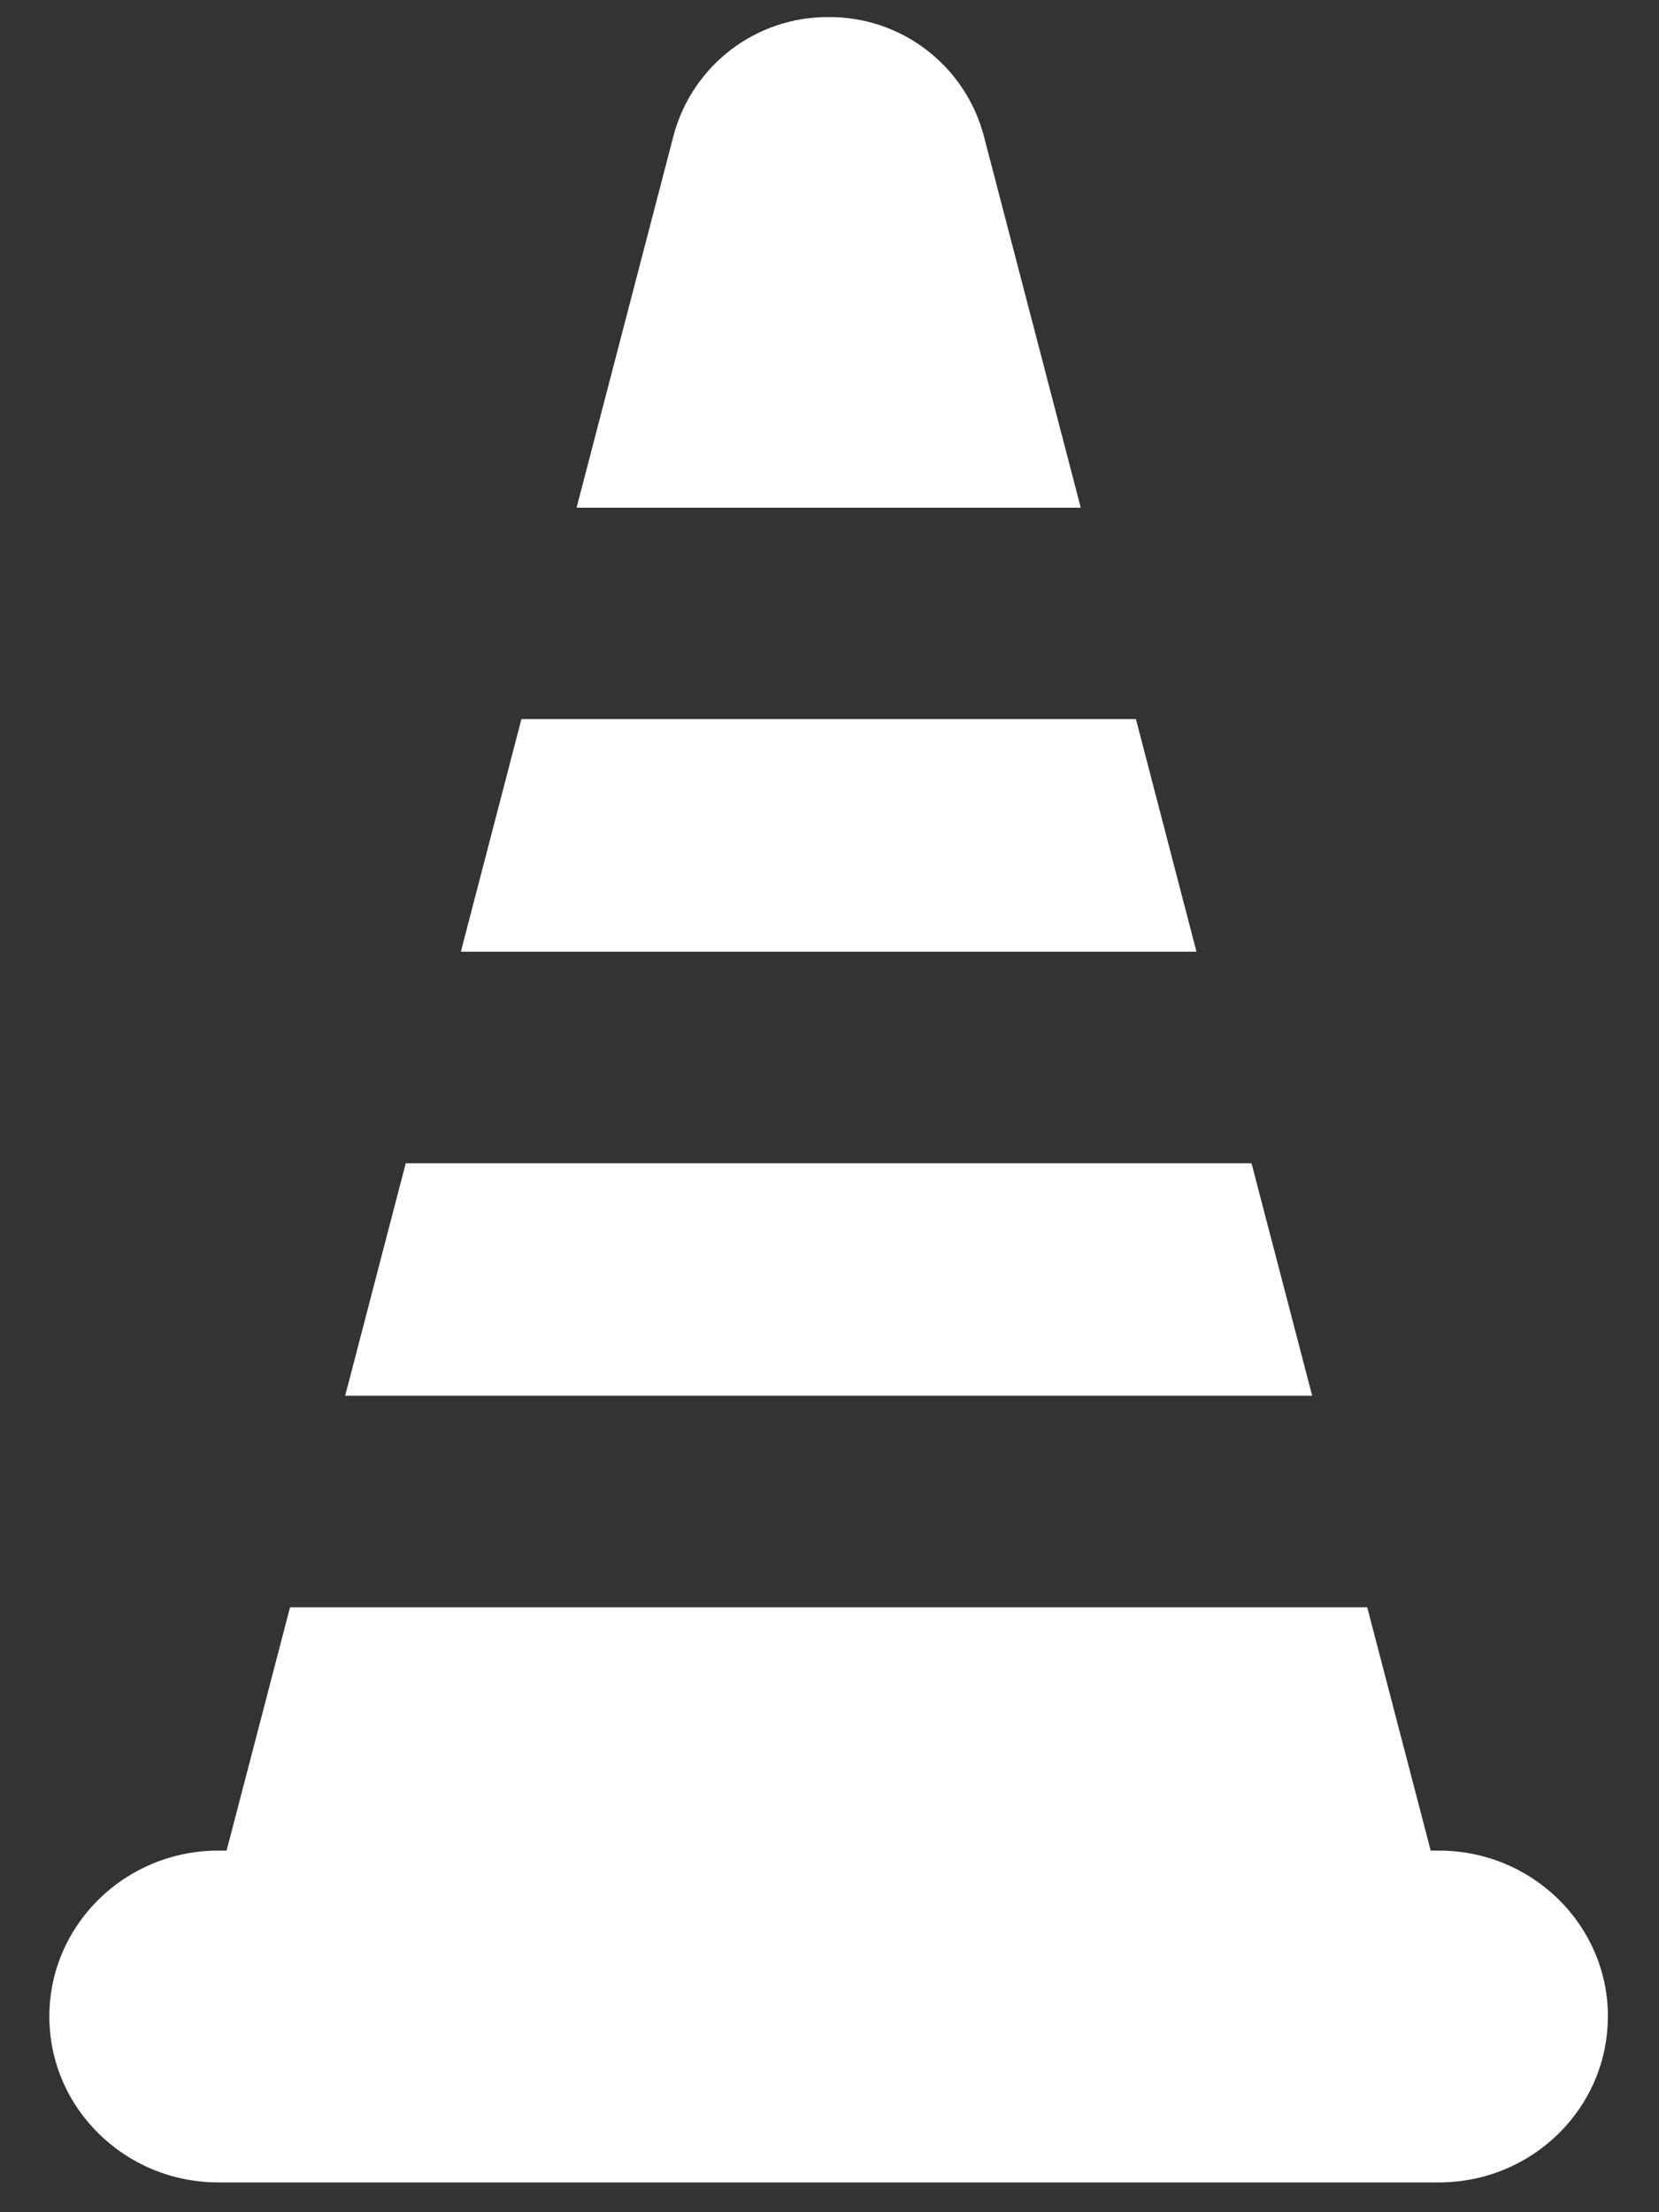 <?xml version="1.0" encoding="UTF-8"?>
<svg width="24px" height="32px" viewBox="0 0 24 32" version="1.1" xmlns="http://www.w3.org/2000/svg" xmlns:xlink="http://www.w3.org/1999/xlink">
    <rect x="0" y="0" width="24" height="32" fill="#333333" stroke="none"/>
    <!-- Generator: Sketch 51.1 (57501) - http://www.bohemiancoding.com/sketch -->
    <title>Group</title>
    <desc>Created with Sketch.</desc>
    <defs></defs>
    <g id="Page-1" stroke="none" stroke-width="1" fill="none" fill-rule="evenodd">
        <g id="happytrans" fill="#FFFFFF" fill-rule="nonzero">
            <g id="Group">
                <path d="M15.635,7.344 L14.23,1.957 C13.958,0.943 13.037,0.241 11.988,0.247 C10.938,0.24 10.017,0.943 9.745,1.957 L8.341,7.344 L15.635,7.344 Z M17.309,13.767 L6.667,13.767 L7.543,10.402 L16.433,10.402 L17.309,13.767 Z M18.983,20.19 L4.993,20.19 L5.056,19.95 L5.594,17.884 L5.87,16.826 L18.105,16.826 L18.983,20.19 Z M23.26,29.169 C23.26,30.495 22.166,31.569 20.815,31.569 L3.16,31.569 C1.81,31.569 0.714,30.495 0.714,29.169 C0.714,27.844 1.809,26.769 3.16,26.769 L3.278,26.769 L4.196,23.249 L19.779,23.249 L20.697,26.769 L20.815,26.769 C22.166,26.769 23.261,27.844 23.261,29.169 L23.26,29.169 Z" id="Shape"></path>
            </g>
        </g>
    </g>
</svg>